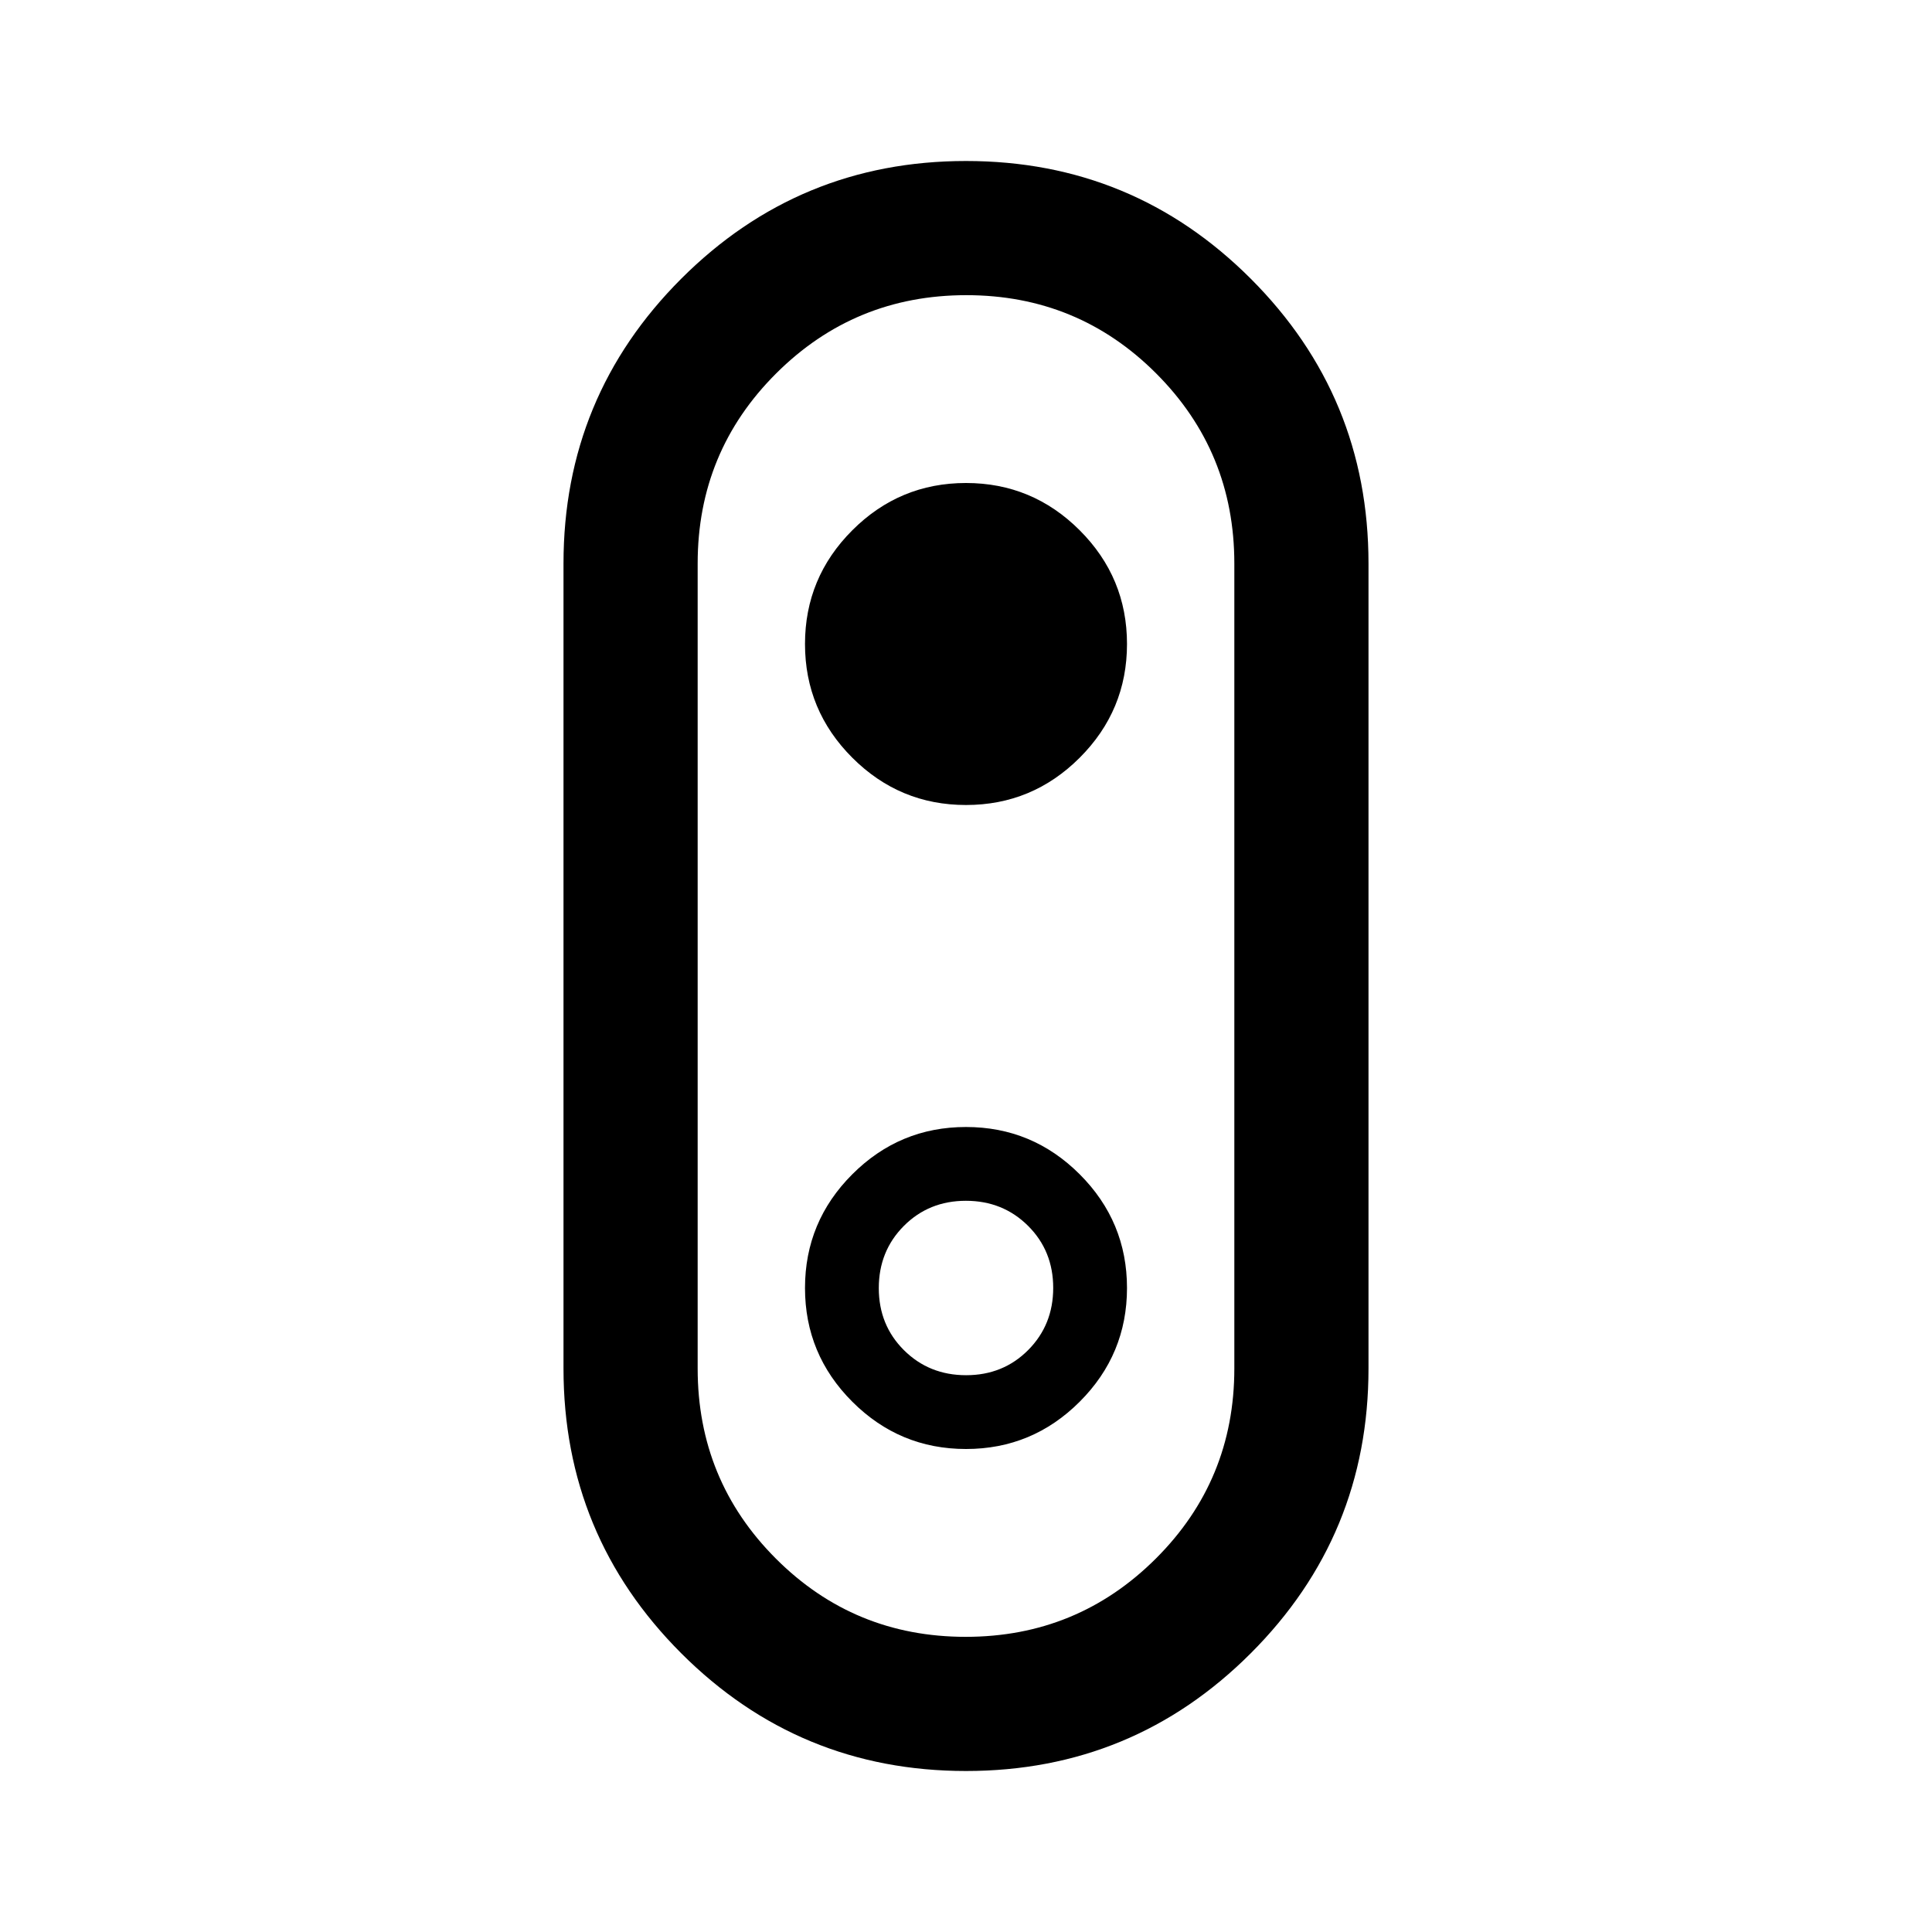 <svg xmlns="http://www.w3.org/2000/svg" height="40" viewBox="0 -960 960 960" width="40"><path d="M480-80q-83 0-141.5-58.5T280-280v-400q0-83 58.5-141.5T480-880q83 0 141.5 58.5T680-680v400q0 83-58.5 141.5T480-80Zm-.157-66.666q55.49 0 94.491-38.889 39-38.889 39-94.445v-400q0-55.556-38.844-94.445-38.843-38.889-94.333-38.889-55.49 0-94.491 38.889-39 38.889-39 94.445v400q0 55.556 38.844 94.445 38.843 38.889 94.333 38.889ZM480-560q33 0 56.5-23.5T560-640q0-33-23.5-56.5T480-720q-33 0-56.5 23.5T400-640q0 33 23.5 56.5T480-560Zm0 80Zm0 240q33 0 56.5-23.5T560-320q0-33-23.5-56.5T480-400q-33 0-56.5 23.5T400-320q0 33 23.5 56.5T480-240Zm.058-36.667q-18.391 0-30.891-12.441-12.5-12.442-12.5-30.834 0-18.391 12.441-30.891 12.442-12.5 30.834-12.5 18.391 0 30.891 12.441 12.5 12.442 12.5 30.834 0 18.391-12.441 30.891-12.442 12.5-30.834 12.5Z"/></svg>